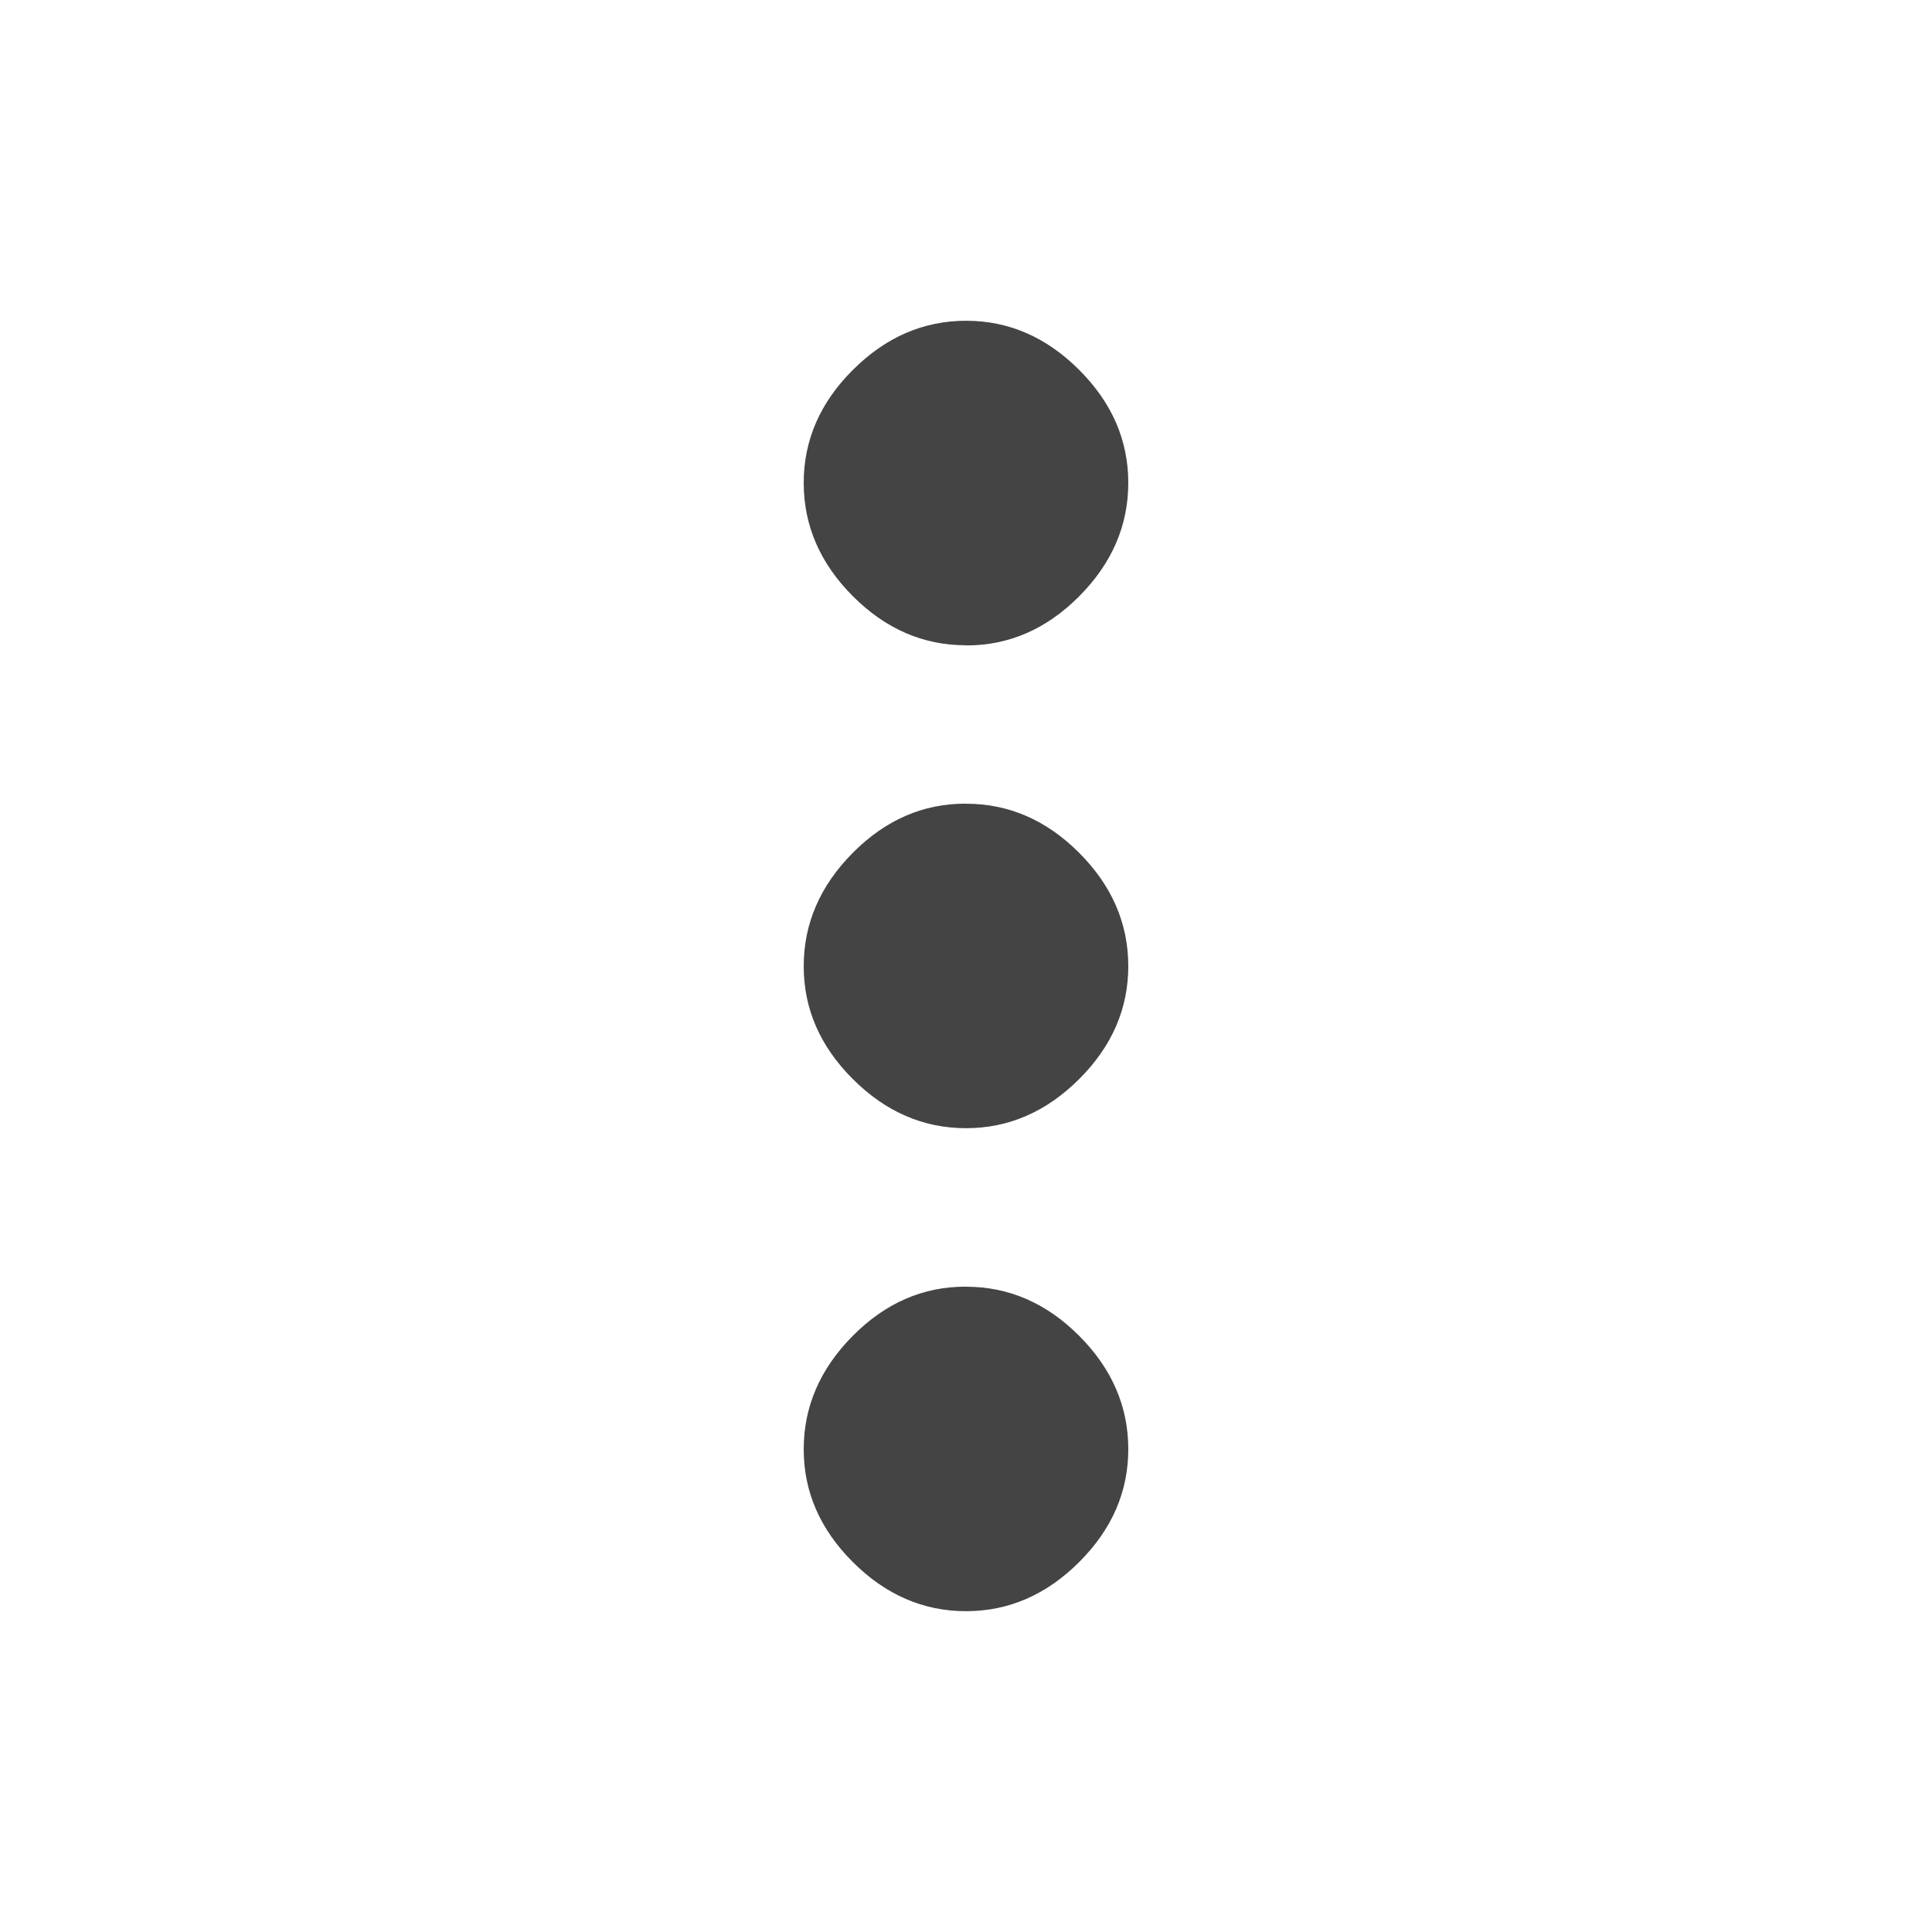 <?xml version="1.0"?><svg xmlns="http://www.w3.org/2000/svg" width="40" height="40" viewBox="0 0 40 40"><path fill="#444" d="m20 26.64q1.328 0 2.343 1.017t1.017 2.342-1.017 2.342-2.343 1.017-2.343-1.017-1.017-2.34 1.017-2.345 2.343-1.017z m0-10q1.328 0 2.343 1.017t1.017 2.342-1.017 2.342-2.343 1.017-2.343-1.017-1.017-2.34 1.017-2.345 2.343-1.017z m0-3.28q-1.328 0-2.343-1.017t-1.017-2.342 1.017-2.342 2.343-1.018 2.343 1.017 1.017 2.343-1.017 2.345-2.343 1.017z"></path></svg>